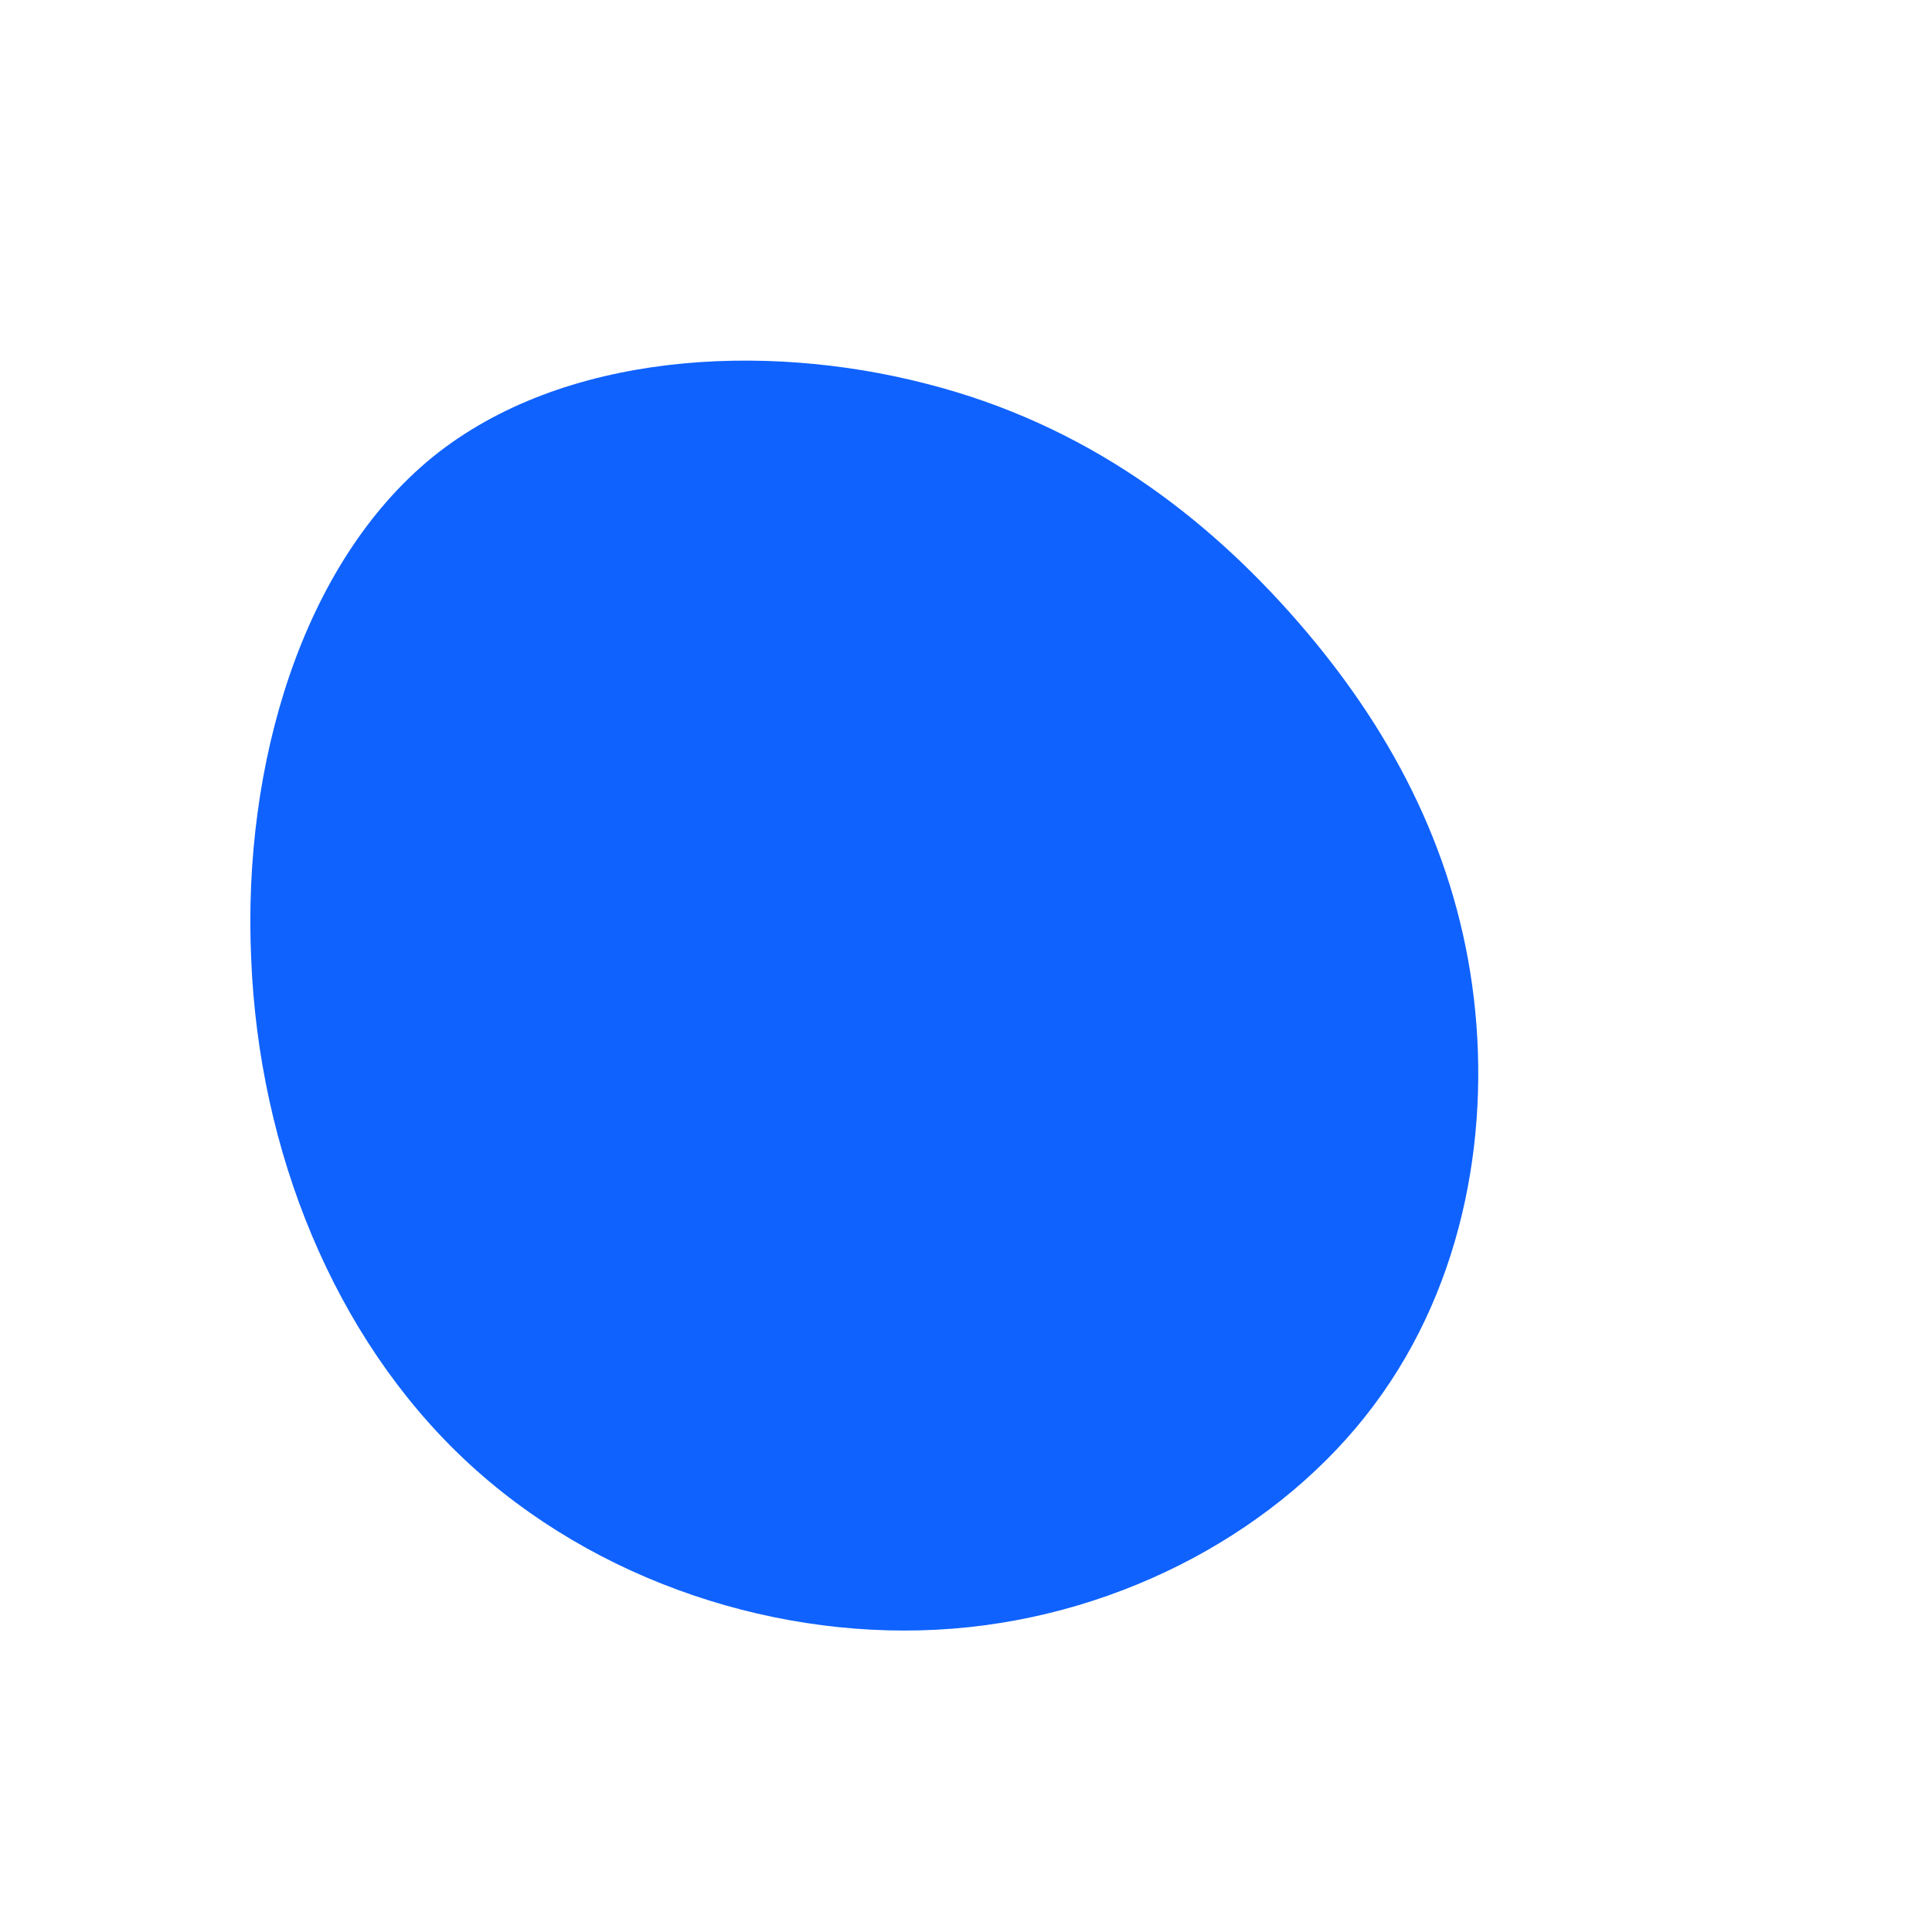 <?xml version="1.0" standalone="no"?>
<svg viewBox="0 0 200 200" xmlns="http://www.w3.org/2000/svg">
  <path fill="#0F62FE" d="M34.3,-35.7C43.8,-24.8,50.4,-12.4,52.4,2C54.4,16.4,51.8,32.7,42.2,45.5C32.7,58.2,16.4,67.2,-1.4,68.6C-19.2,70,-38.4,63.8,-51.9,51.1C-65.4,38.4,-73.2,19.2,-74,-0.8C-74.9,-20.9,-68.7,-41.7,-55.2,-52.7C-41.7,-63.6,-20.9,-64.6,-4.2,-60.3C12.4,-56.1,24.8,-46.6,34.3,-35.7Z" transform="translate(100 100)" />
</svg>
